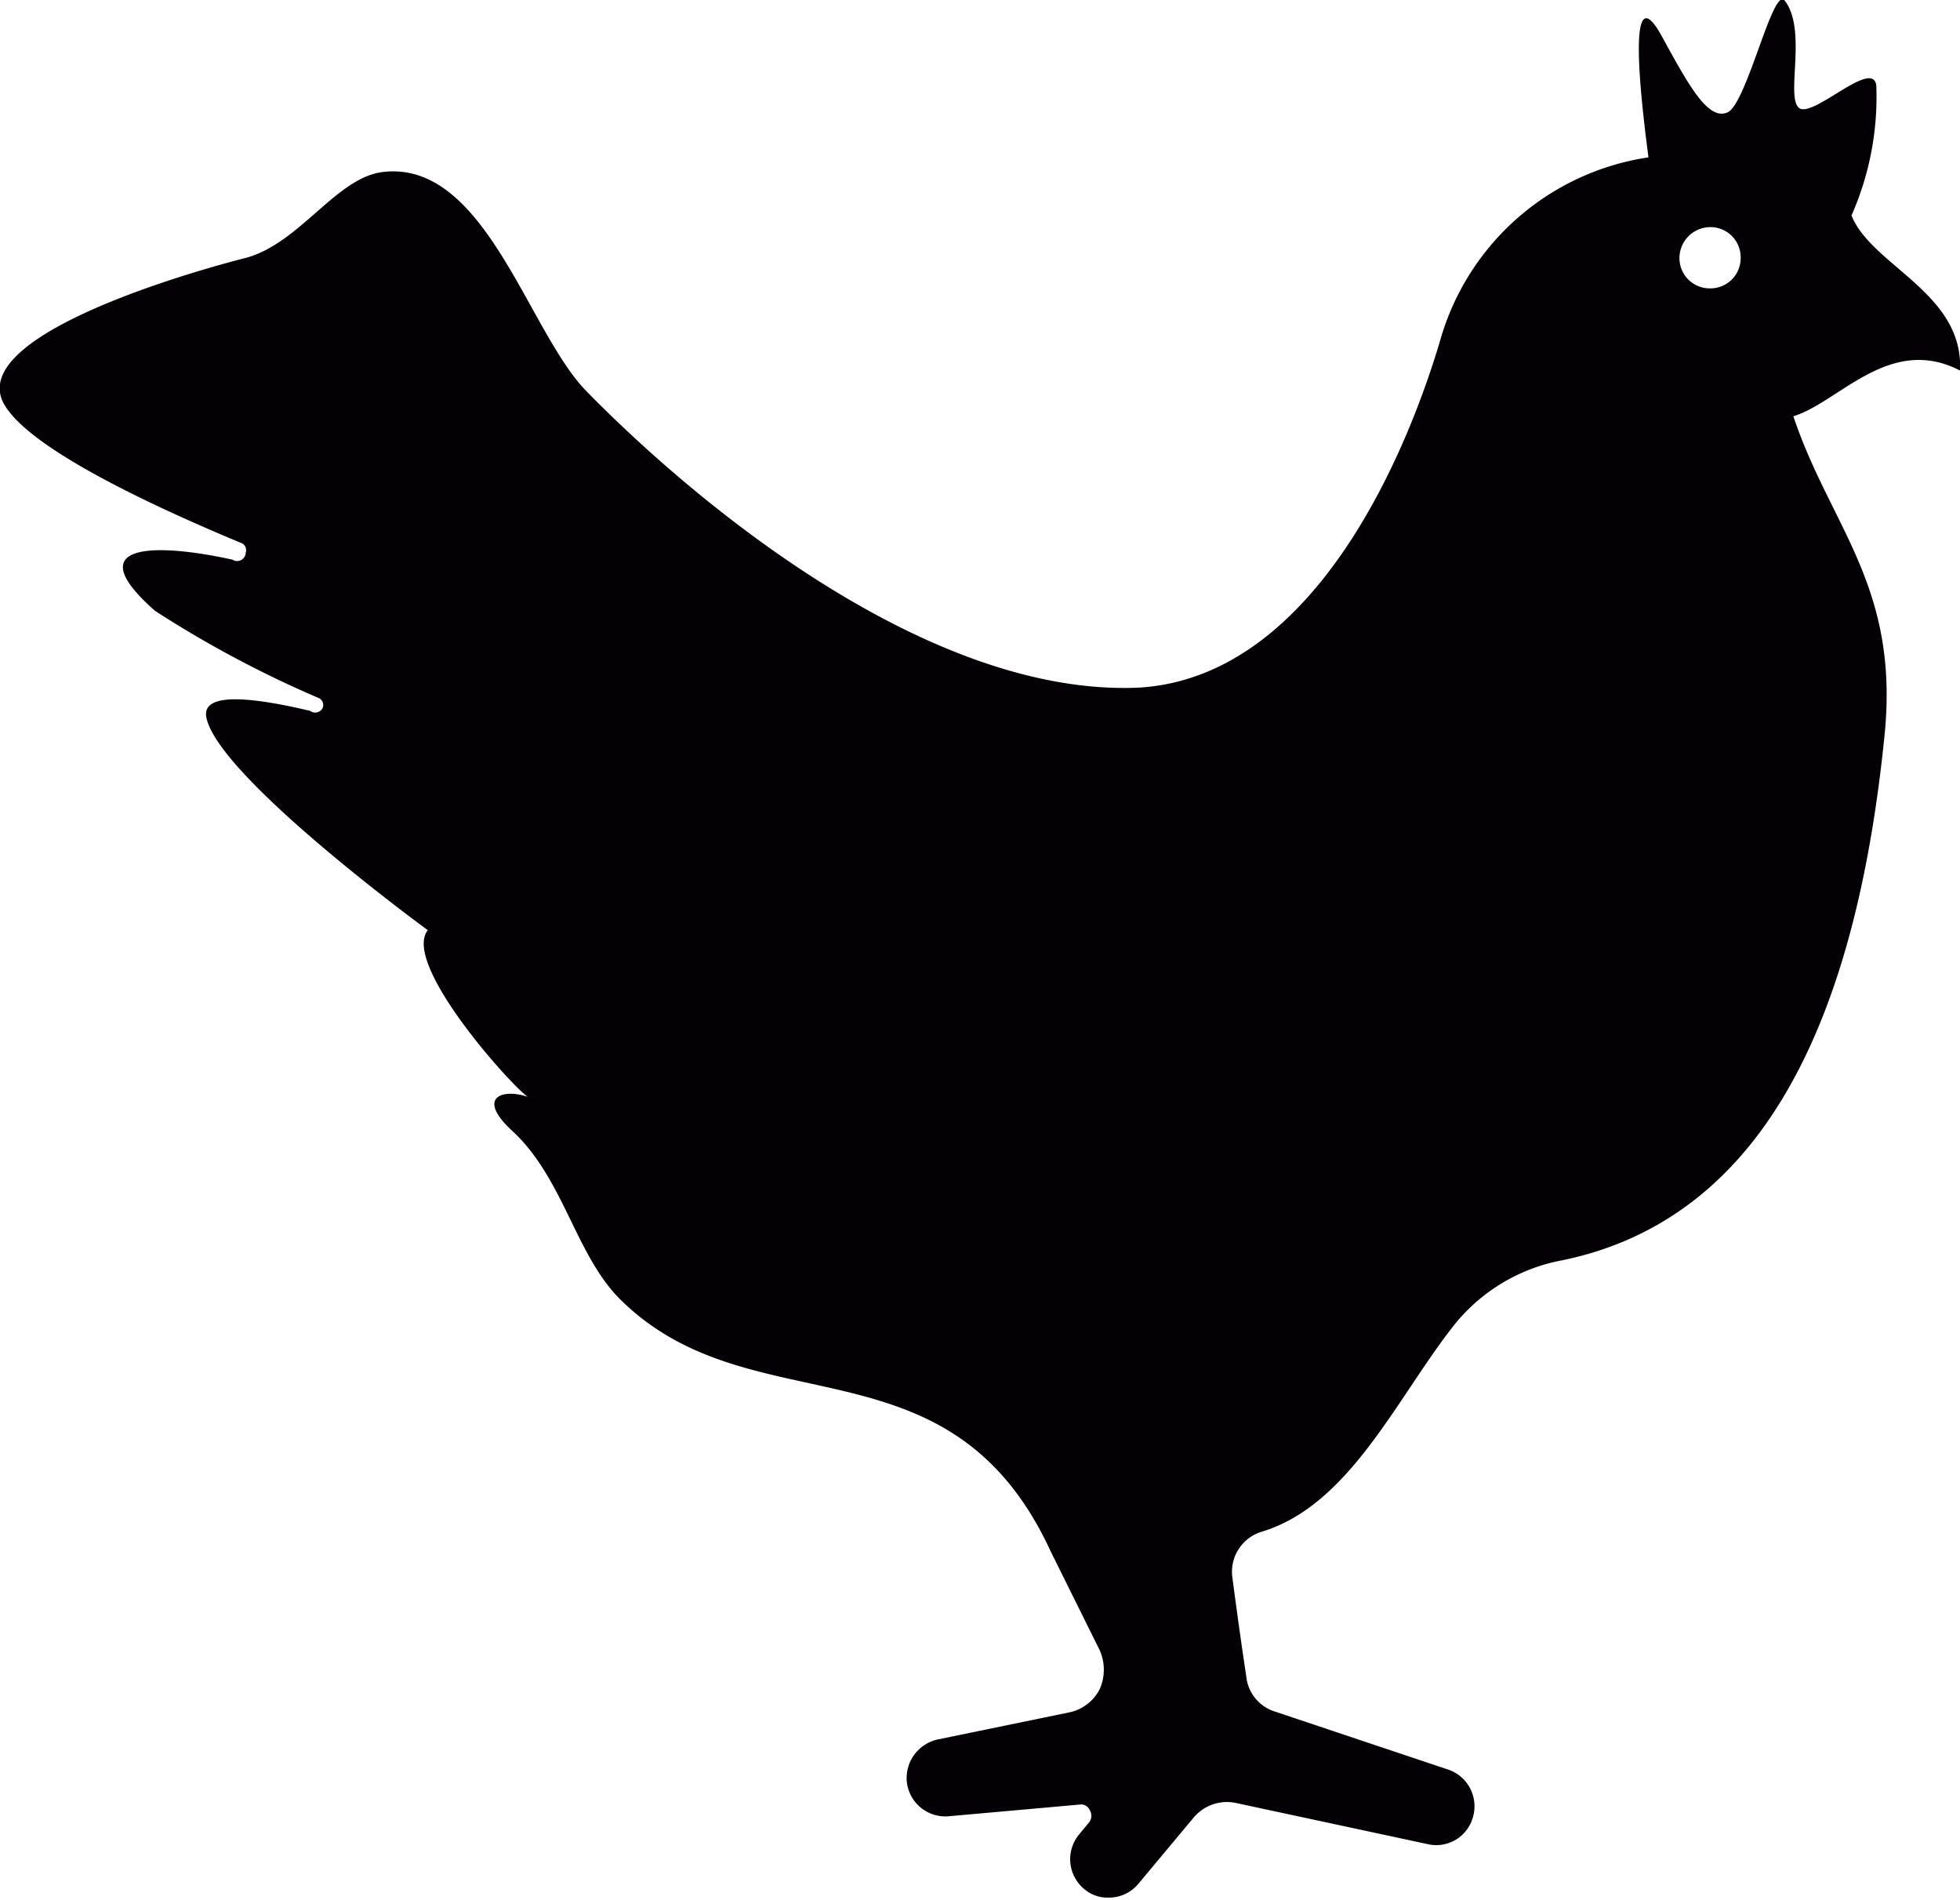 <svg xmlns="http://www.w3.org/2000/svg" viewBox="0 0 25.29 24.51"><defs><style>.cls-1{fill:#030104;}</style></defs><title>header-svg1</title><g id="Слой_2" data-name="Слой 2"><g id="Capa_1" data-name="Capa 1"><path class="cls-1" d="M25.29,4.78c.05-1-1.14-1.35-1.4-2a3.79,3.79,0,0,0,.32-1.68c-.05-.35-.83.44-1,.29s.11-1-.18-1.38c-.15-.21-.49,1.33-.74,1.44s-.5-.35-.83-.95c-.53-1-.24,1.13-.19,1.53a3.3,3.3,0,0,0-2.69,2.37C18.18,5.75,17,8.72,14.71,8.87,12,9,9,6.51,7.57,5.05c-.76-.77-1.31-3-2.64-2.83-.6.08-1.07.93-1.77,1.11,0,0-3.6.89-3.12,1.86C.33,5.76,1.9,6.5,3.1,7a.1.1,0,0,1,.07.13A.11.11,0,0,1,3,7.22C2,7,1,7,2,7.88A14.14,14.14,0,0,0,4.1,9a.1.1,0,0,1,.06.14A.11.11,0,0,1,4,9.17c-.72-.17-1.38-.25-1.34.07C2.78,10,5.52,12,5.52,12c-.34.43,1.07,2,1.29,2.15-.32-.11-.67,0-.21.43.67.61.82,1.6,1.4,2.18,1.7,1.69,4.25.41,5.56,3.26l.63,1.27a.62.62,0,0,1,0,.5.57.57,0,0,1-.39.3l-1.7.35a.51.51,0,0,0-.4.54.5.5,0,0,0,.55.45l1.68-.15a.12.12,0,0,1,.13.07.14.14,0,0,1,0,.15l-.14.17a.5.5,0,0,0,.07.7.46.46,0,0,0,.32.11.49.49,0,0,0,.38-.18l.71-.85a.56.56,0,0,1,.55-.19l2.47.53a.49.49,0,0,0,.58-.33.5.5,0,0,0-.31-.63l-2.24-.75a.53.53,0,0,1-.37-.46c-.06-.39-.13-.9-.18-1.28a.54.54,0,0,1,.38-.58c1.13-.34,1.74-1.72,2.47-2.65a2.33,2.33,0,0,1,1.35-.84C23,15.71,24,12.67,24.32,9.45c.18-1.9-.71-2.67-1.18-4.08C23.73,5.19,24.38,4.31,25.29,4.78ZM22.06,3.72a.39.39,0,0,1-.39-.39.4.4,0,0,1,.39-.4.39.39,0,0,1,.4.4A.39.39,0,0,1,22.06,3.72Z"/></g></g></svg>